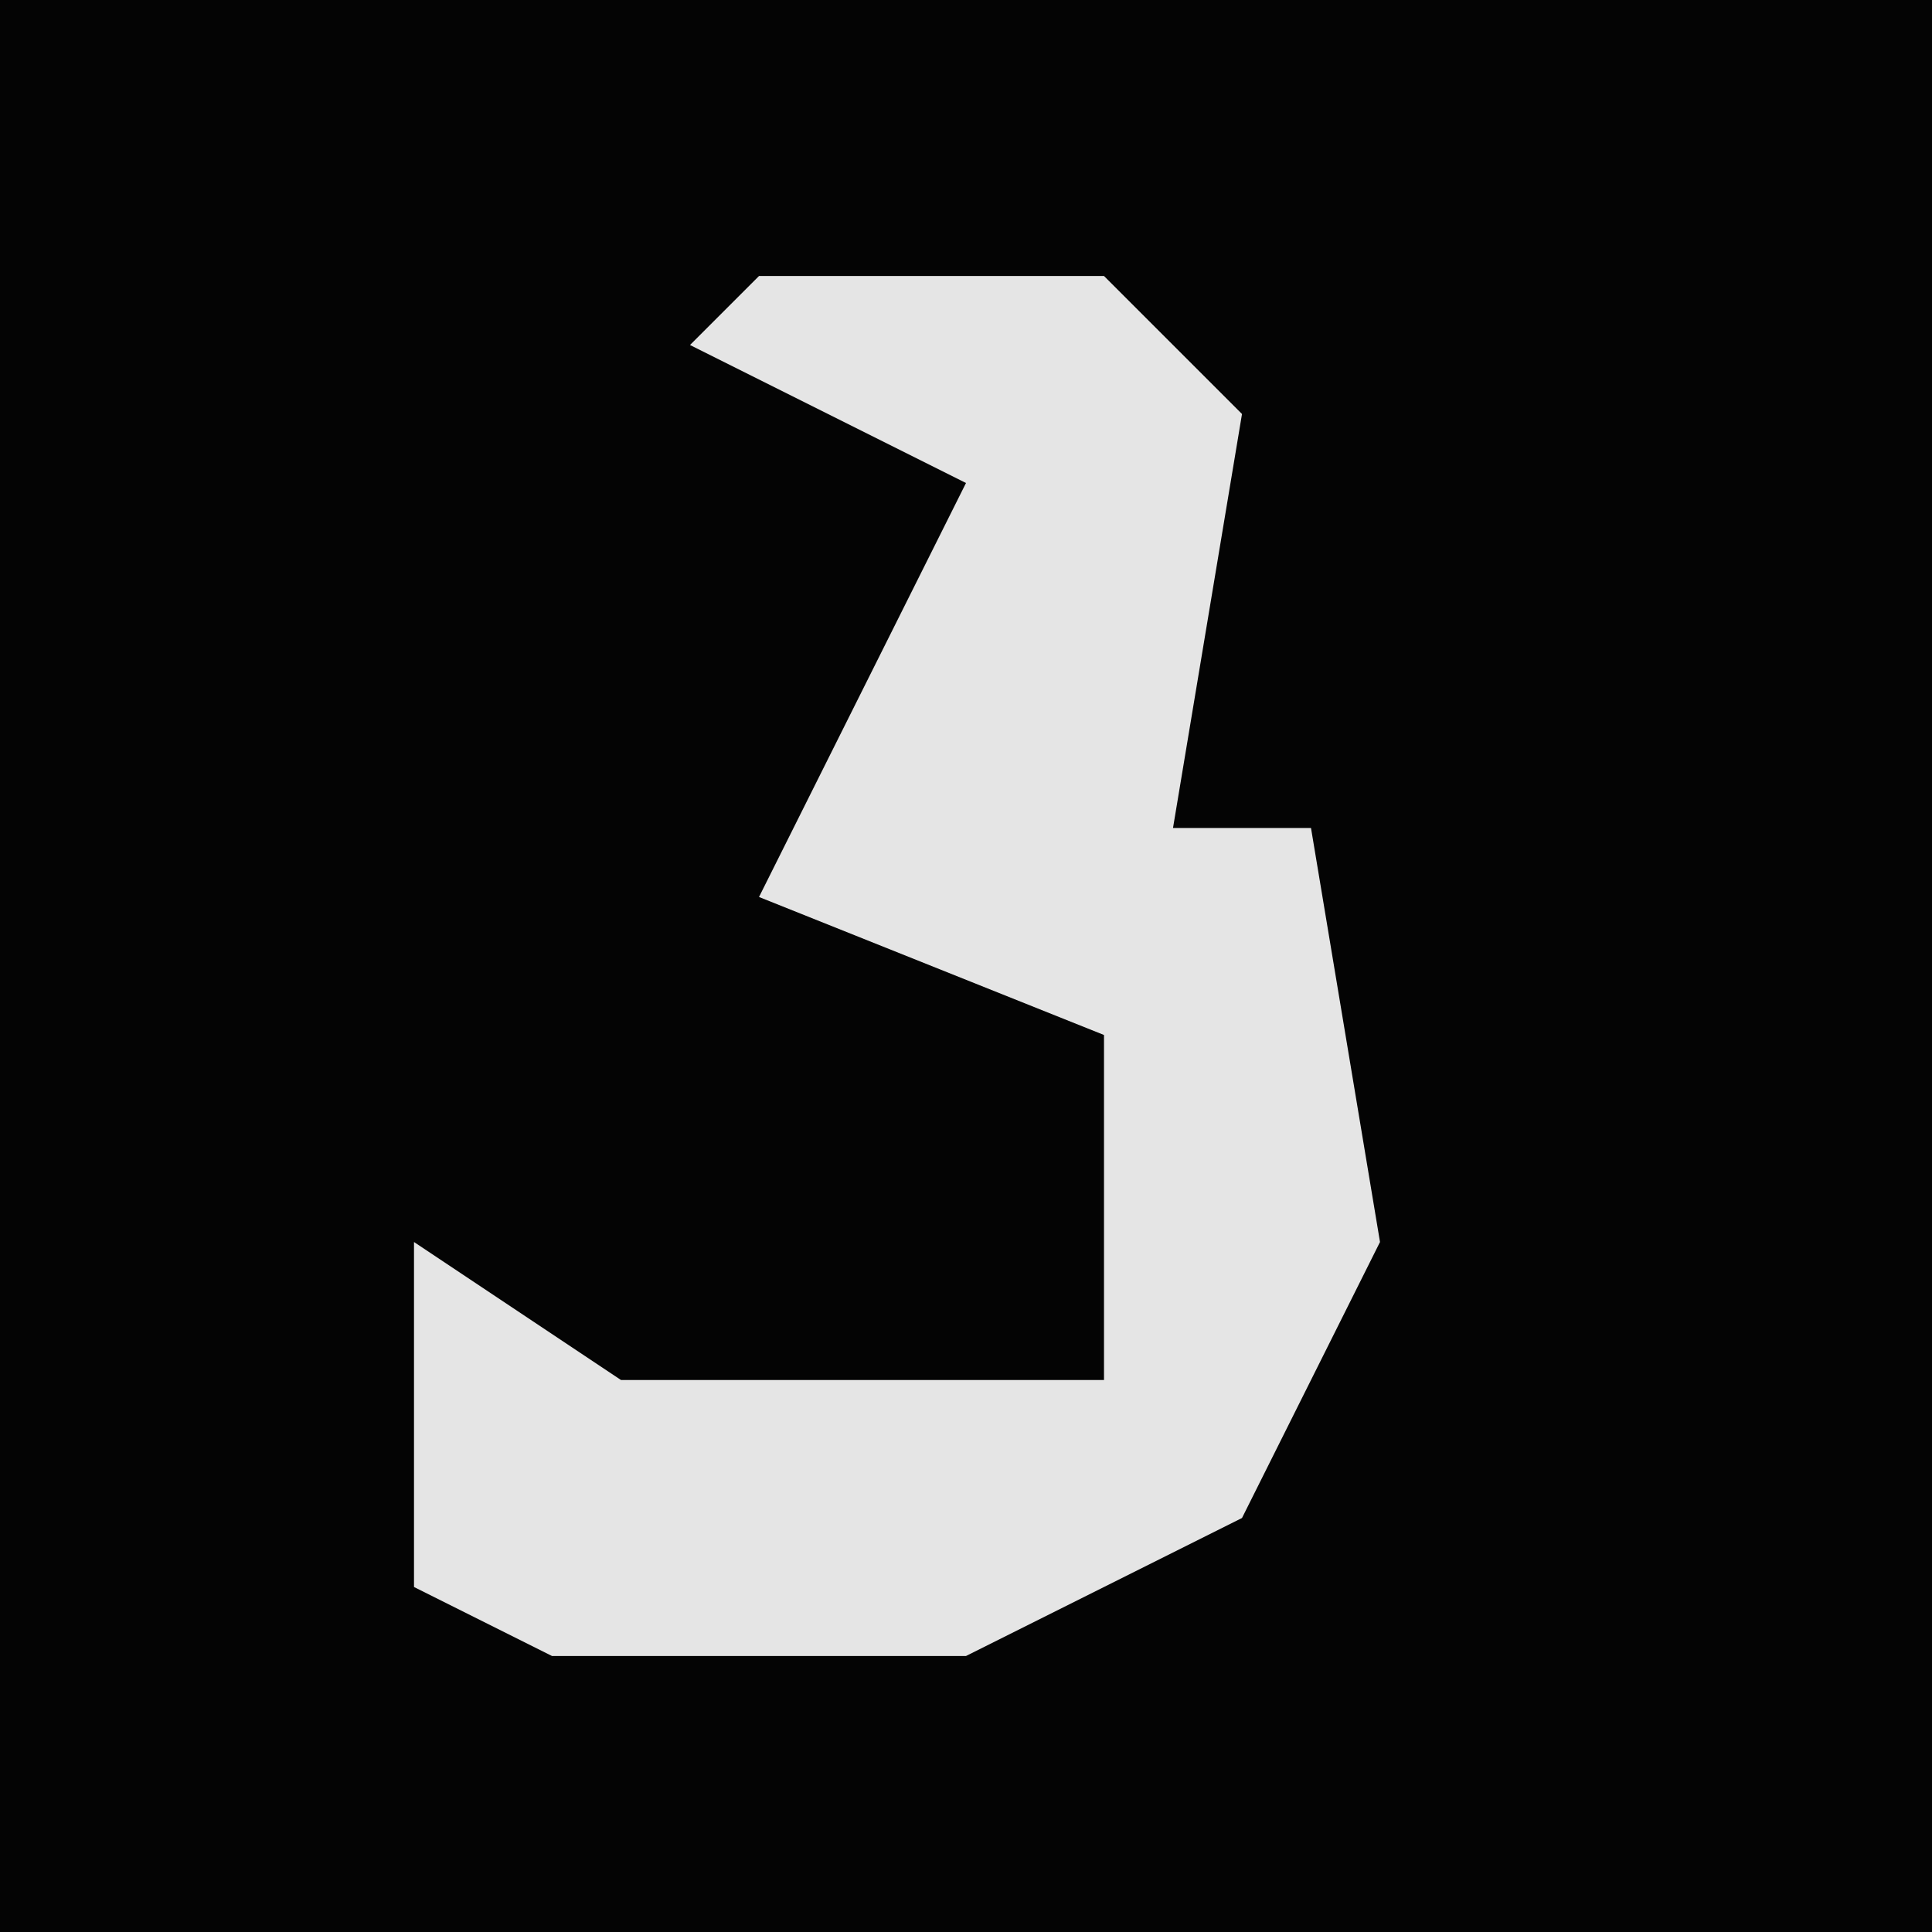 <?xml version="1.0" encoding="UTF-8"?>
<svg version="1.1" xmlns="http://www.w3.org/2000/svg" width="28" height="28">
<path d="M0,0 L28,0 L28,28 L0,28 Z " fill="#040404" transform="translate(0,0)"/>
<path d="M0,0 L5,0 L7,2 L6,8 L8,8 L9,14 L7,18 L3,20 L-3,20 L-5,19 L-5,14 L-2,16 L5,16 L5,11 L0,9 L2,5 L3,3 L-1,1 Z " fill="#E5E5E5" transform="translate(11,4)"/>
</svg>
